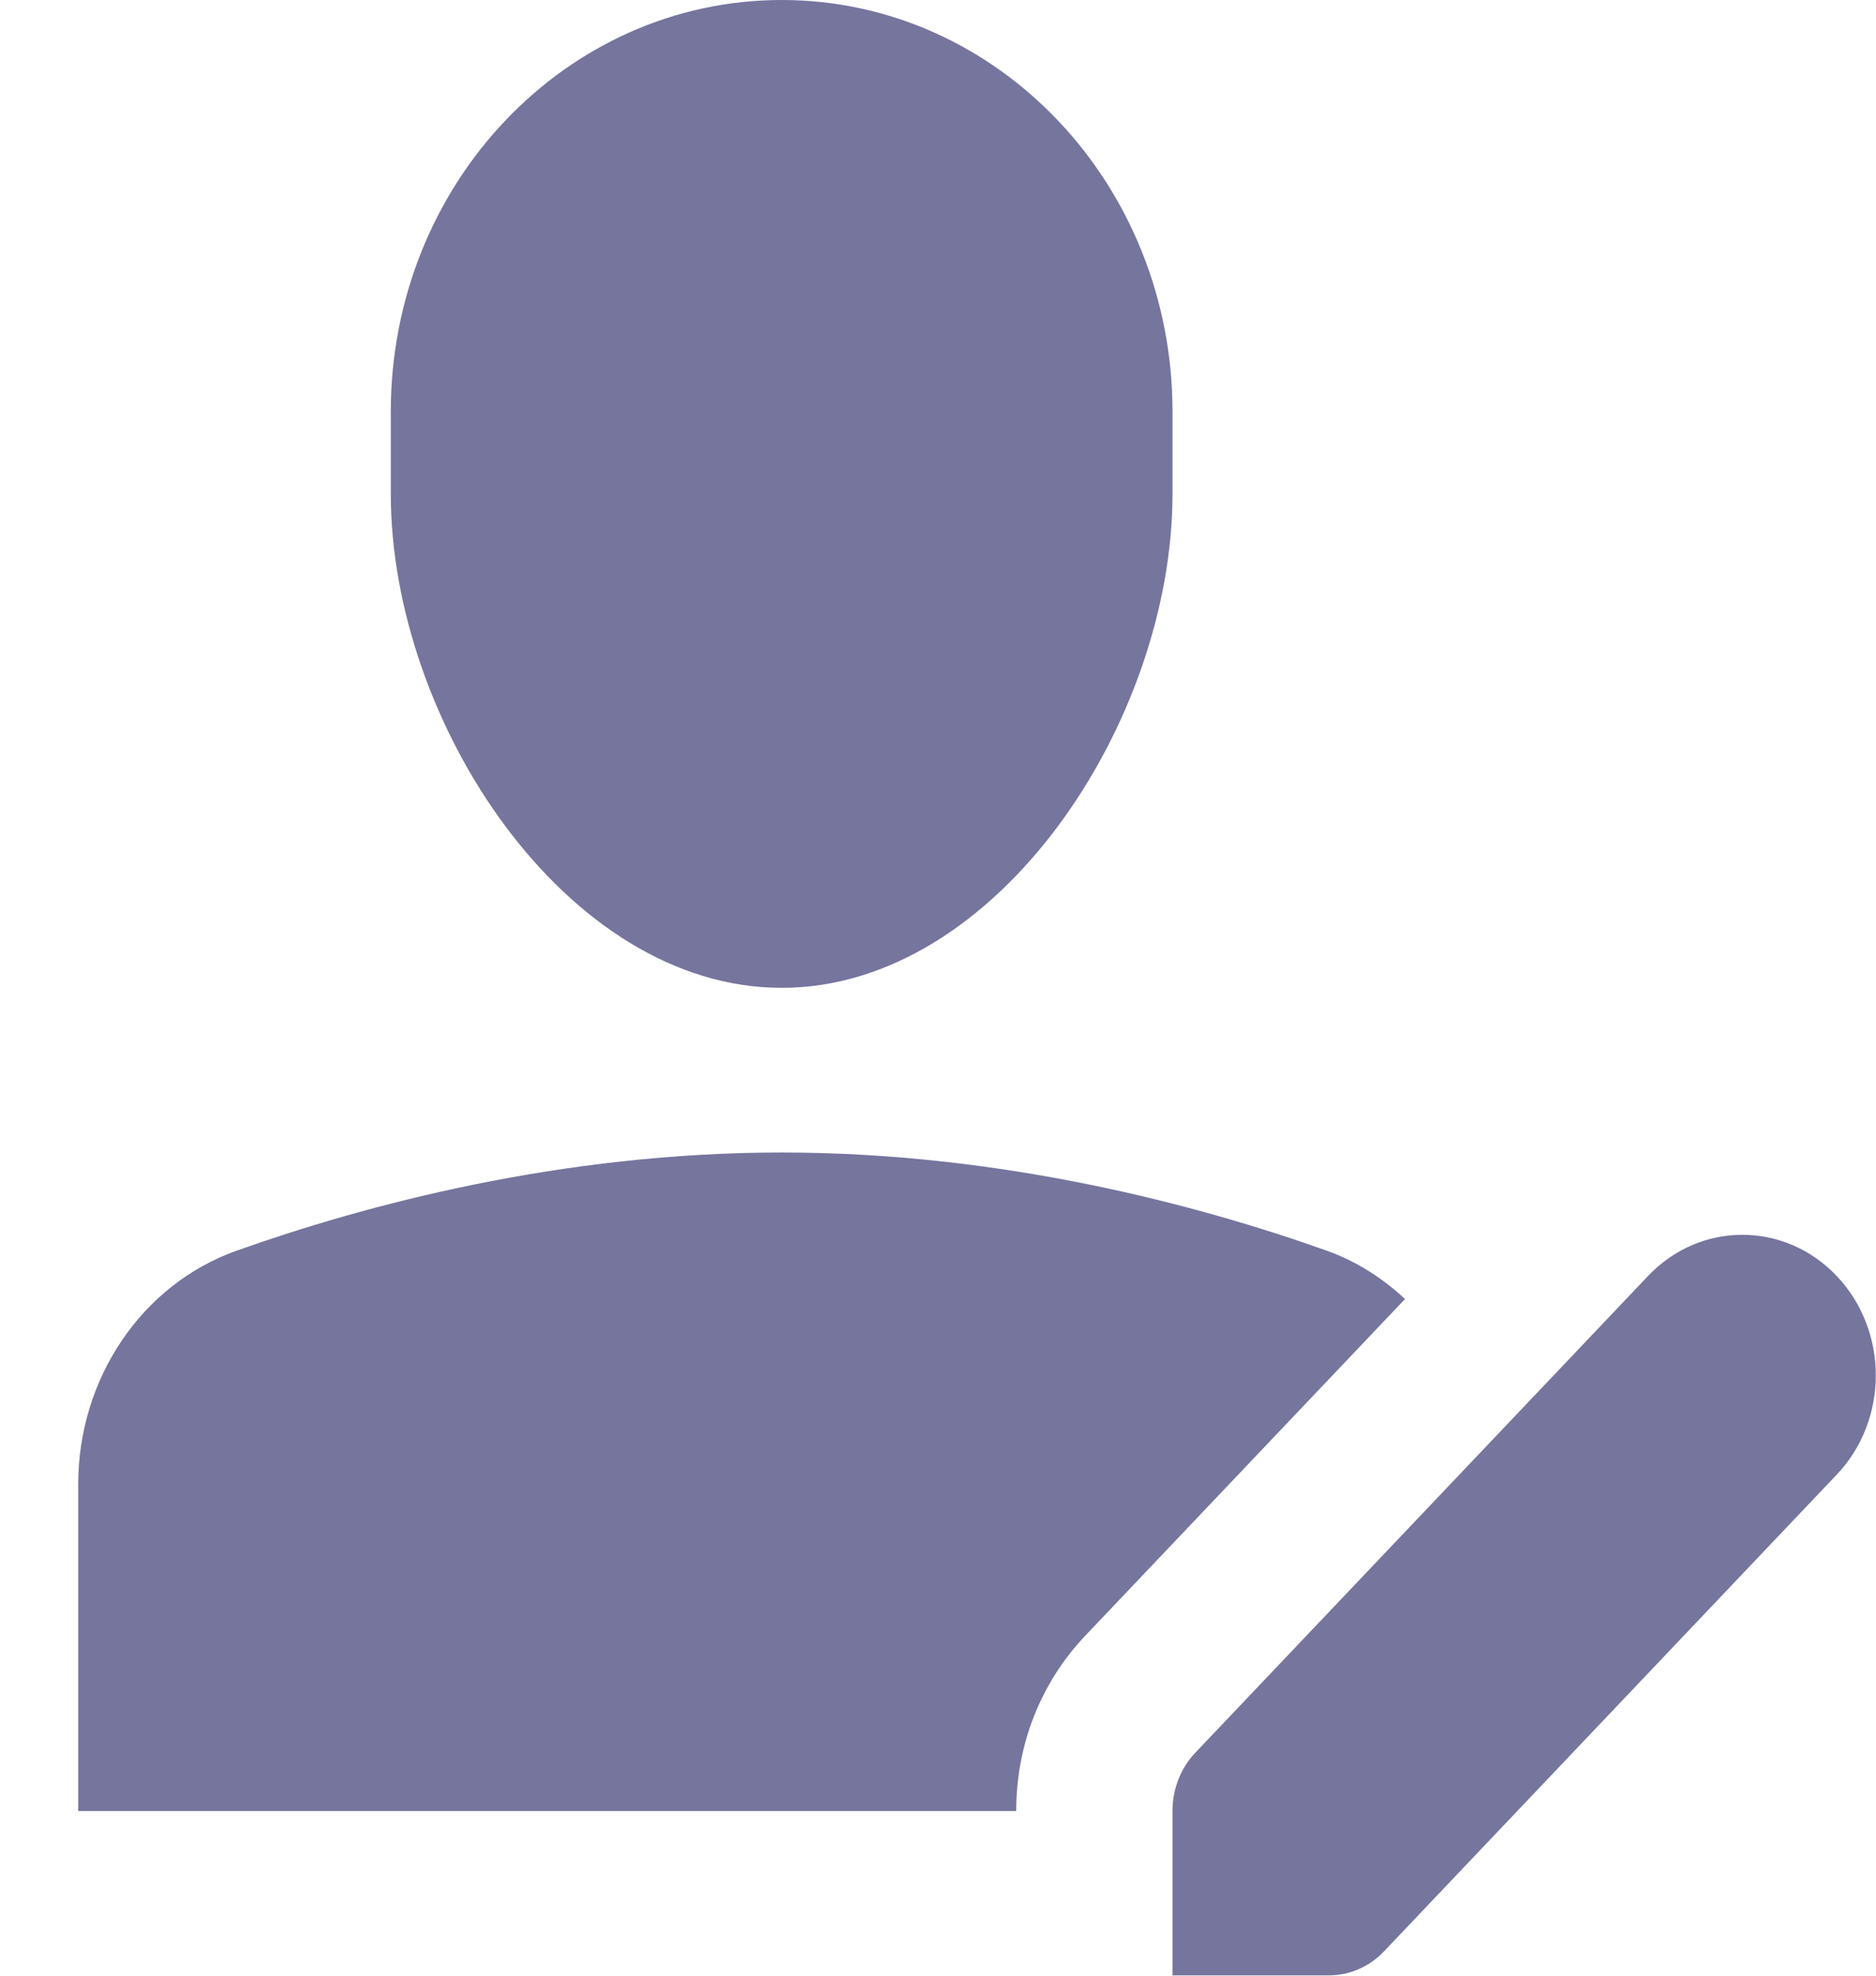 <svg width="19" height="20" viewBox="0 0 19 20" fill="none" xmlns="http://www.w3.org/2000/svg">
<path fill-rule="evenodd" clip-rule="evenodd" d="M7.917 10C5.731 10 3.958 7.301 3.958 5V4.167C3.958 1.866 5.731 0 7.917 0C10.102 0 11.875 1.866 11.875 4.167V5C11.875 7.301 10.102 10 7.917 10Z" fill="#75759E"/>
<path fill-rule="evenodd" clip-rule="evenodd" d="M10.292 18.331C10.292 17.664 10.539 17.038 10.986 16.564L14.23 13.15C14.002 12.939 13.739 12.768 13.438 12.661C12.136 12.198 10.152 11.667 7.917 11.667C5.681 11.667 3.698 12.198 2.396 12.661C1.433 13.003 0.792 13.958 0.792 15.027V18.333H10.292V18.331Z" fill="#75759E"/>
<path fill-rule="evenodd" clip-rule="evenodd" d="M16.691 12.917L12.107 17.742C11.958 17.898 11.875 18.11 11.875 18.331V19.997H13.458C13.668 19.997 13.869 19.91 14.018 19.753L18.602 14.928C19.13 14.373 19.13 13.473 18.602 12.917C18.074 12.361 17.219 12.361 16.691 12.917Z" fill="#75759E"/>
</svg>
